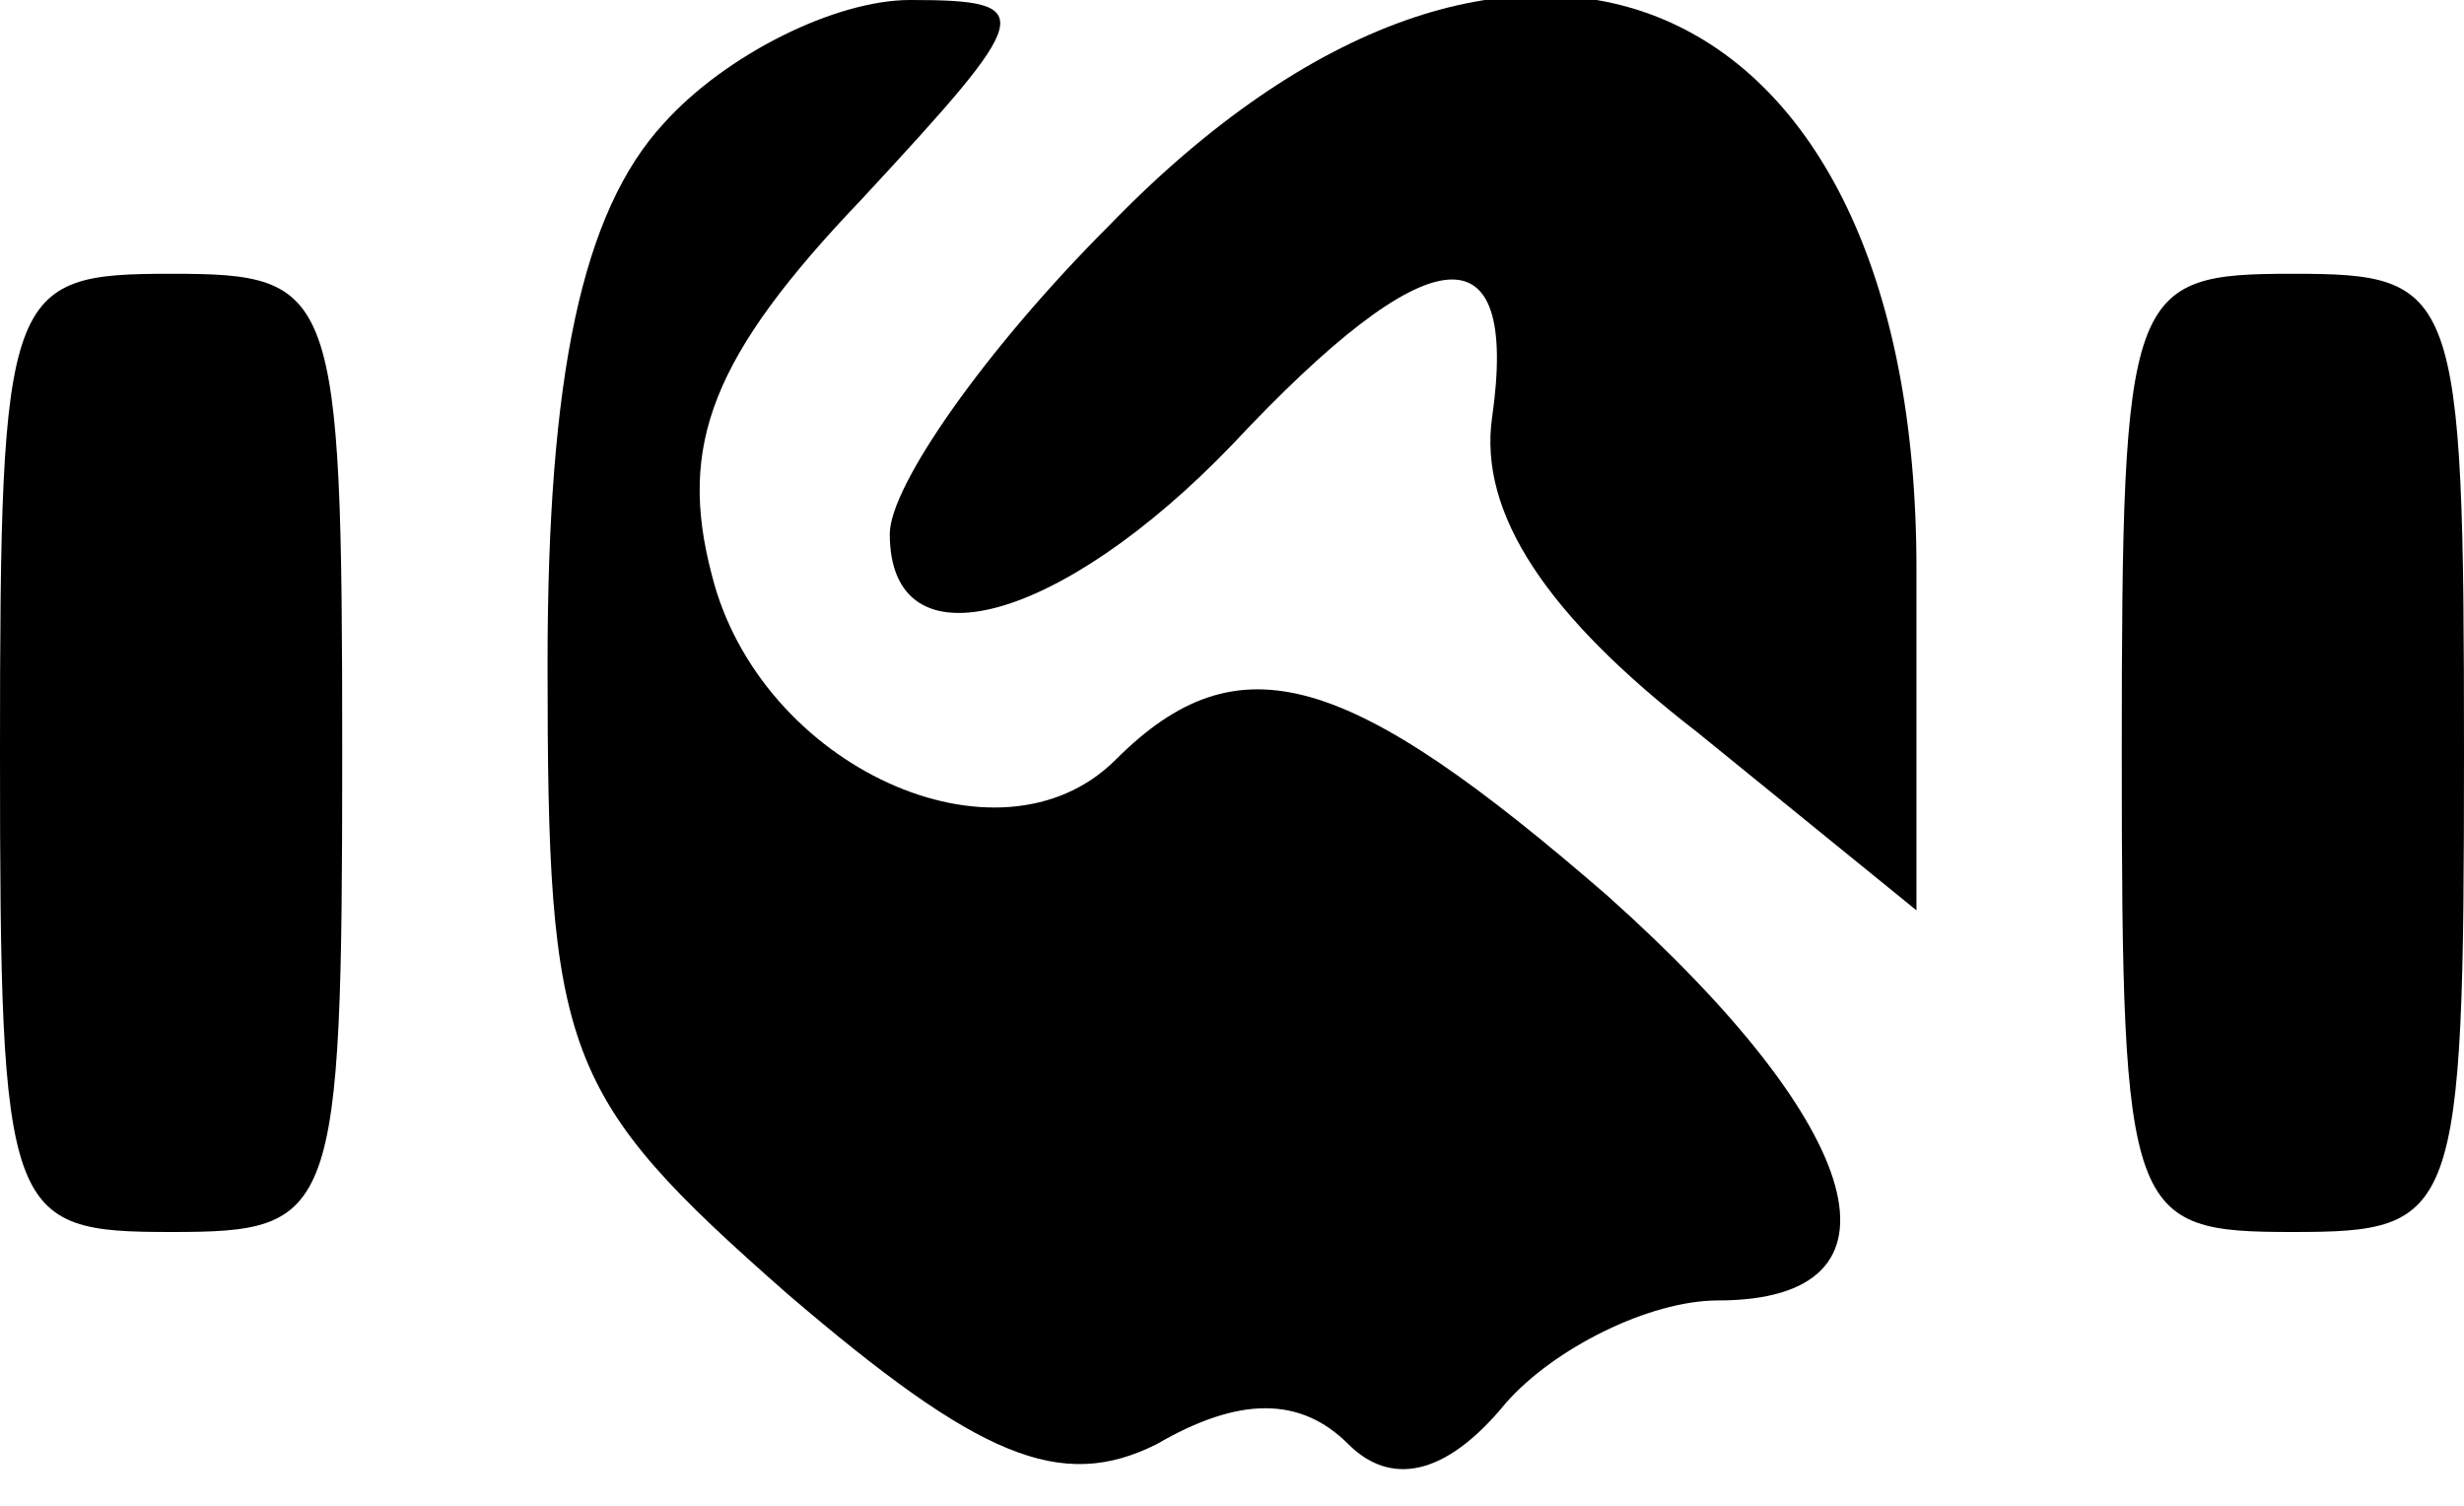 <?xml version="1.0" standalone="no"?>
<!DOCTYPE svg PUBLIC "-//W3C//DTD SVG 20010904//EN"
 "http://www.w3.org/TR/2001/REC-SVG-20010904/DTD/svg10.dtd">
<svg version="1.0" xmlns="http://www.w3.org/2000/svg"
 width="36pt" height="22pt" viewBox="0 0 36 22"
 preserveAspectRatio="xMidYMid meet">

<g transform="translate(0,22) scale(0.1,-0.1)"
fill="#000000" stroke="none">
<path d="M97 202 c-12 -13 -17 -37 -17 -79 0 -57 2 -63 35 -92 28 -24 40 -29
54 -22 12 7 21 7 28 0 6 -6 14 -5 23 6 7 8 21 15 31 15 29 0 22 25 -16 59 -38
33 -54 38 -72 20 -17 -17 -52 -1 -59 27 -5 19 0 32 22 55 25 27 26 29 7 29
-11 0 -27 -8 -36 -18z"/>
<path d="M162 187 c-18 -18 -32 -38 -32 -45 0 -20 25 -13 50 13 29 31 42 32
38 4 -2 -14 8 -29 30 -46 l32 -26 0 50 c0 86 -59 111 -118 50z"/>
<path d="M0 110 c0 -68 1 -70 25 -70 24 0 25 2 25 70 0 68 -1 70 -25 70 -24 0
-25 -2 -25 -70z"/>
<path d="M310 110 c0 -68 1 -70 25 -70 24 0 25 2 25 70 0 68 -1 70 -25 70 -24
0 -25 -2 -25 -70z"/>
</g>
</svg>
